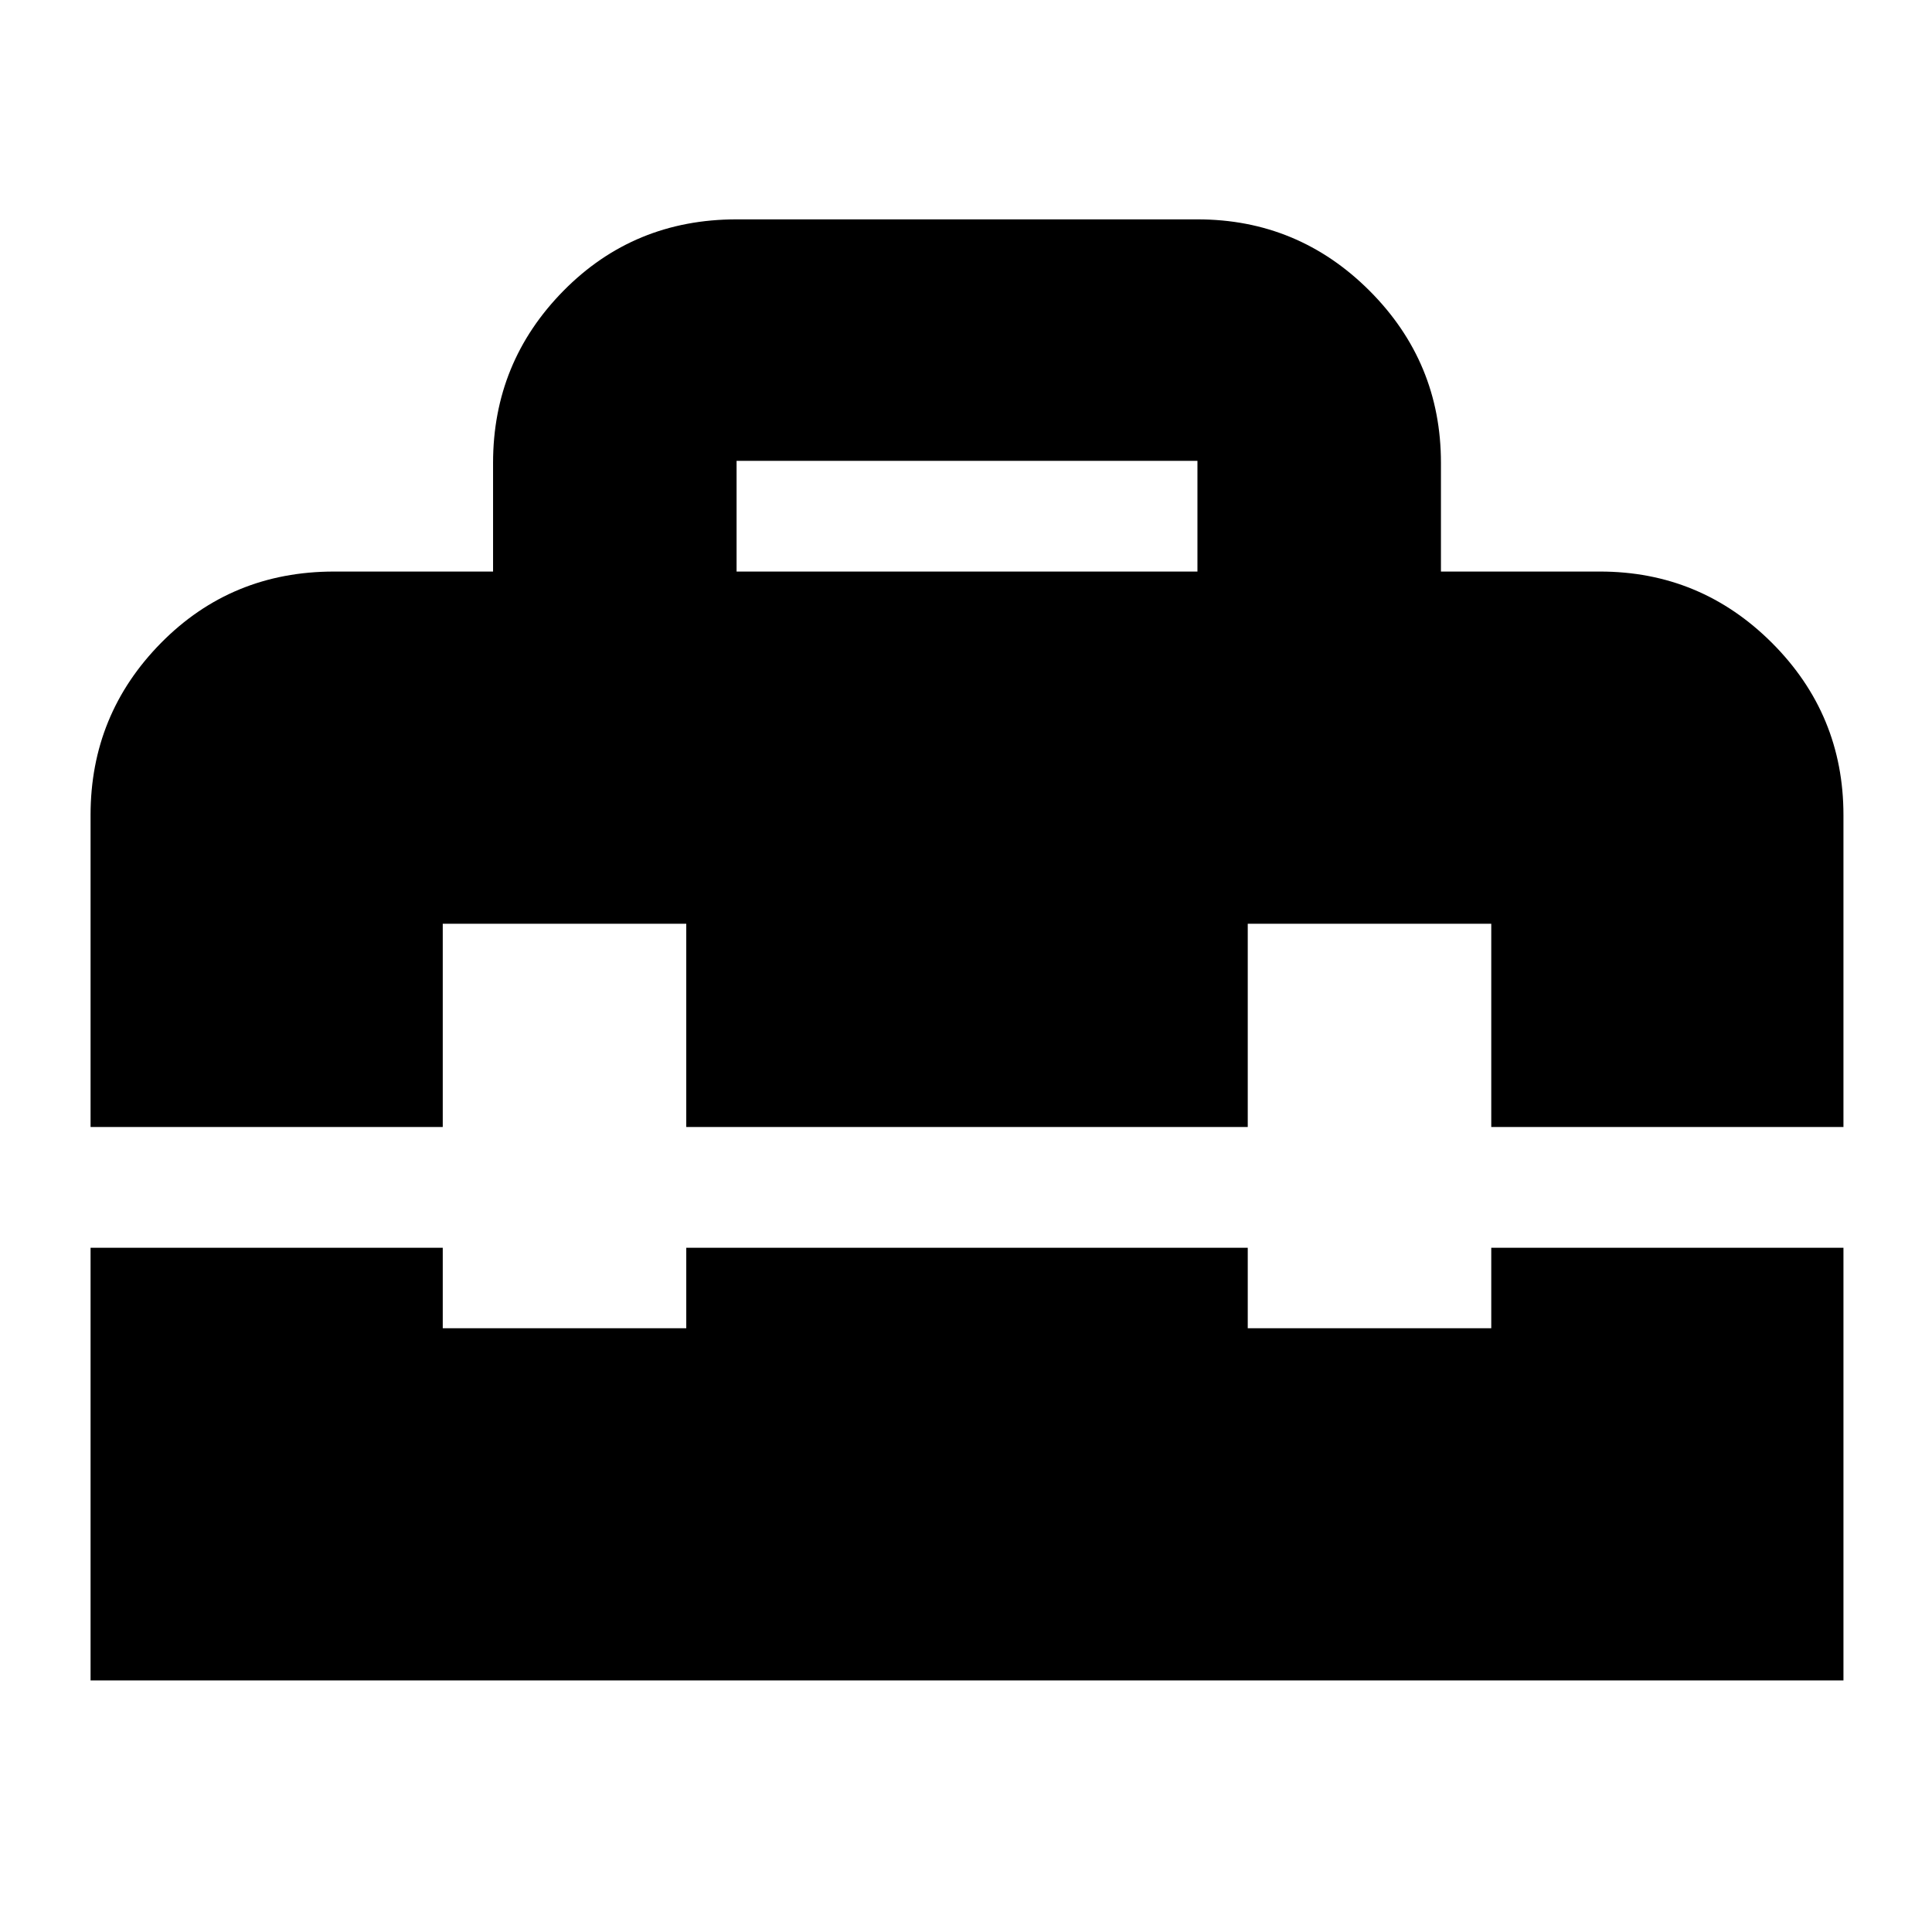 <svg xmlns="http://www.w3.org/2000/svg" height="24" width="24"><path d="M1.125 20.875V15.5H5.5v1h3.025v-1H15.5v1h3.025v-1H22.9v5.375Zm0-10.75q0-1.25.875-2.138.875-.887 2.15-.887h1.975V5.75q0-1.25.875-2.138.875-.887 2.15-.887h5.725q1.25 0 2.138.887.887.888.887 2.138V7.1h1.975q1.25 0 2.138.887.887.888.887 2.138V14h-4.375v-2.525H15.5V14H8.525v-2.525H5.5V14H1.125ZM9.15 7.1h5.725V5.725H9.15Z"/></svg>